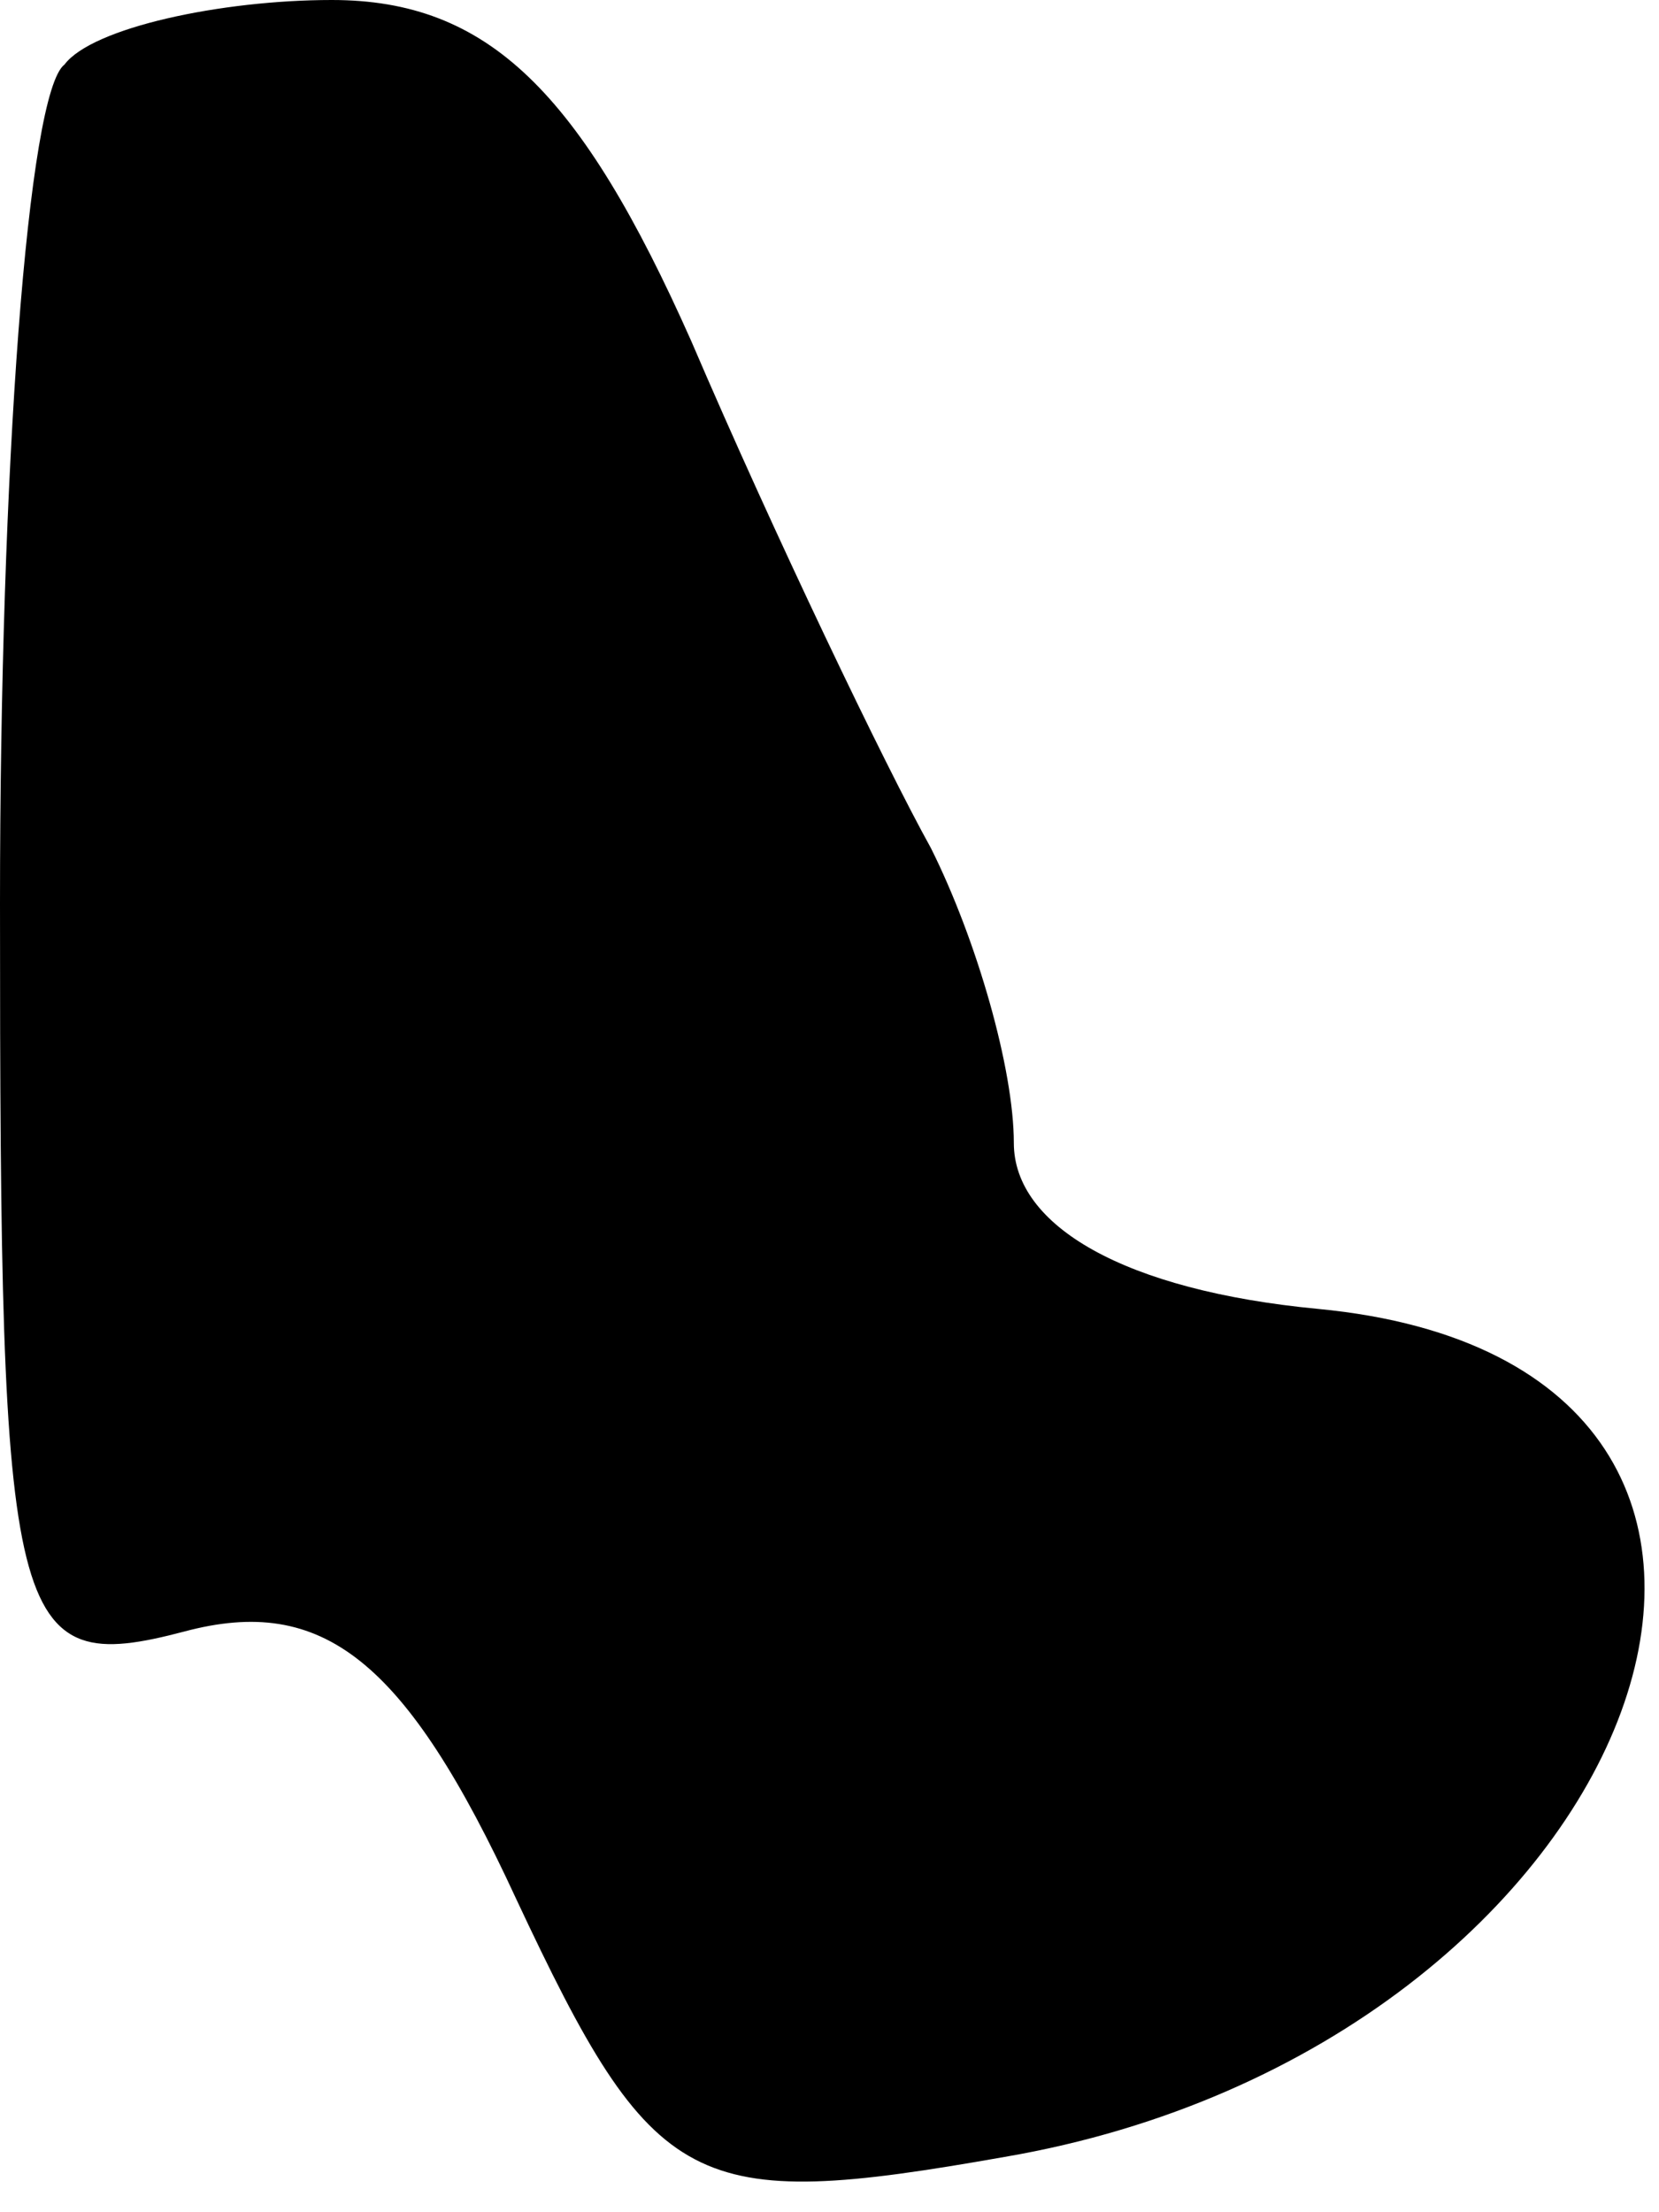 <?xml version="1.0" standalone="no"?>
<!DOCTYPE svg PUBLIC "-//W3C//DTD SVG 20010904//EN"
 "http://www.w3.org/TR/2001/REC-SVG-20010904/DTD/svg10.dtd">
<svg version="1.0" xmlns="http://www.w3.org/2000/svg"
 width="18pt" height="24pt" viewBox="0 0 18 24"
 preserveAspectRatio="xMidYMid meet">
<g transform="translate(0,24) scale(0.1,-0.1)"
fill="#000000" stroke="none">
<path fill="#000000" stroke="none" d="M7 233 c-4 -3 -7 -44 -7 -91 0 -79 1
-84 20 -79 15 4 24 -3 36 -29 15 -32 19 -34 53 -28 70 12 97 86 34 92 -21 2
-33 9 -33 18 0 8 -4 22 -9 32 -5 9 -17 34 -26 55 -12 27 -22 37 -39 37 -12 0
-26 -3 -29 -7z"/>
</g>
</svg>
